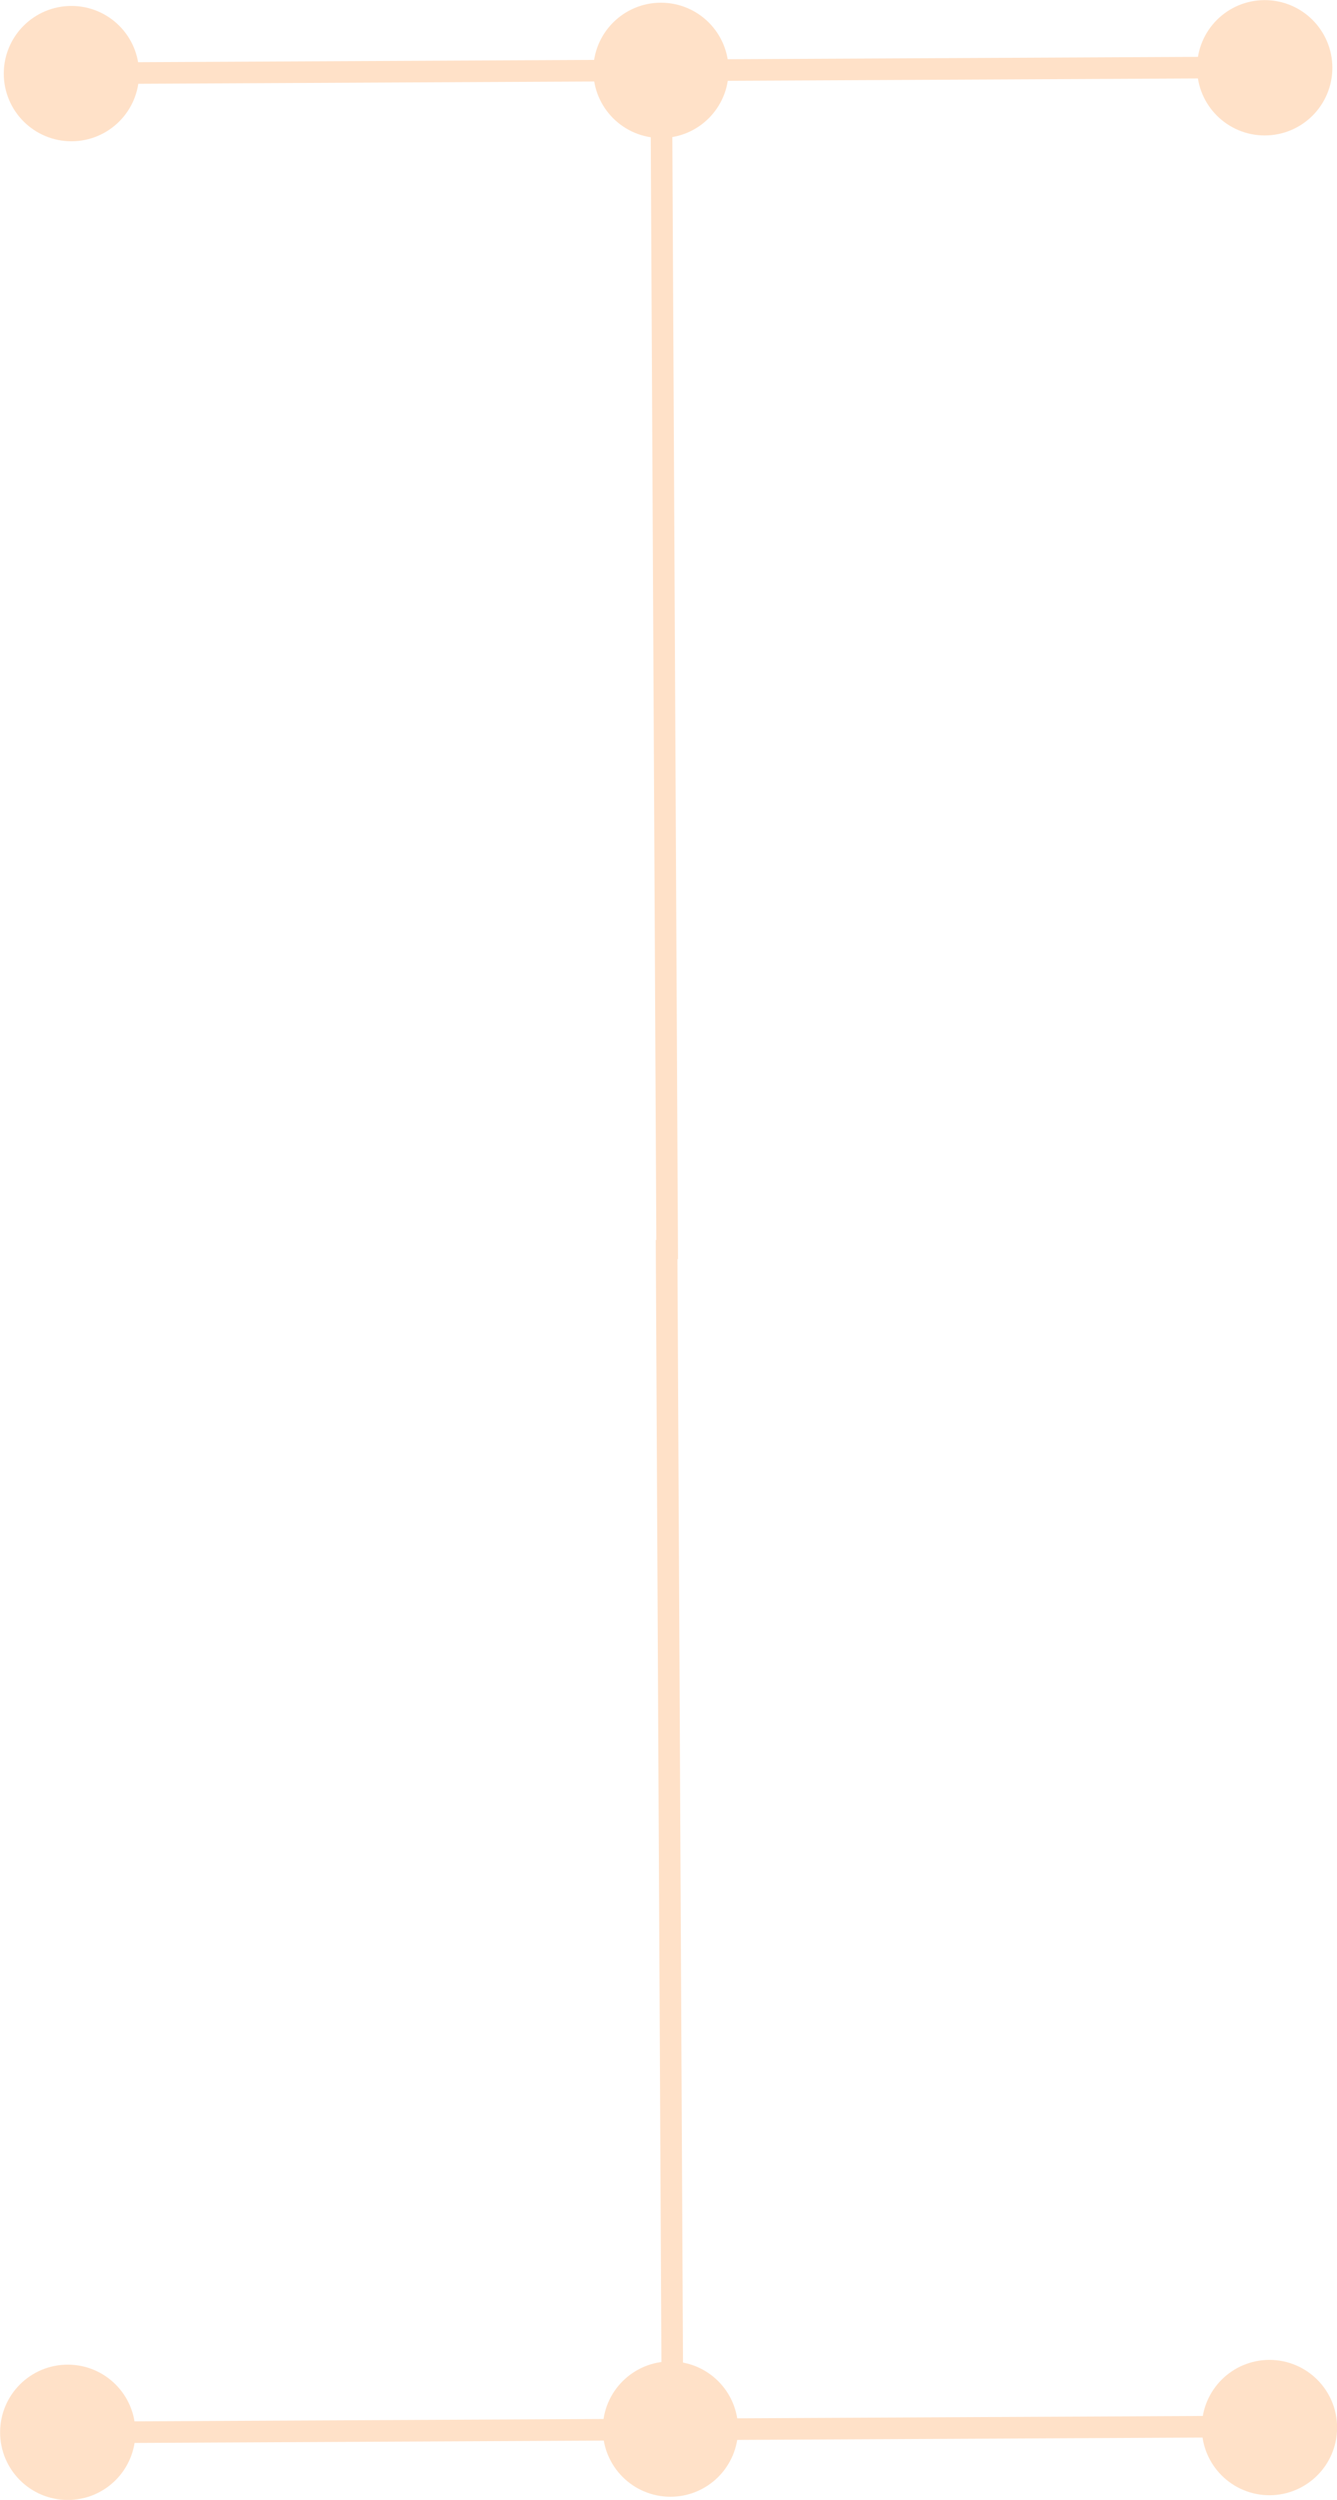 <?xml version="1.0" encoding="UTF-8" standalone="no"?>
<!-- Created with Inkscape (http://www.inkscape.org/) -->

<svg
   width="6.196mm"
   height="11.581mm"
   viewBox="0 0 6.196 11.581"
   version="1.1"
   id="svg5"
   xmlns:inkscape="http://www.inkscape.org/namespaces/inkscape"
   xmlns:sodipodi="http://sodipodi.sourceforge.net/DTD/sodipodi-0.dtd"
   xmlns="http://www.w3.org/2000/svg"
   xmlns:svg="http://www.w3.org/2000/svg">
  <sodipodi:namedview
     id="namedview7"
     pagecolor="#505050"
     bordercolor="#eeeeee"
     borderopacity="1"
     inkscape:showpageshadow="0"
     inkscape:pageopacity="0"
     inkscape:pagecheckerboard="0"
     inkscape:deskcolor="#505050"
     inkscape:document-units="mm"
     showgrid="true">
    <inkscape:grid
       type="xygrid"
       id="grid4642" />
  </sodipodi:namedview>
  <defs
     id="defs2" />
  <g
     inkscape:label="Layer 1"
     inkscape:groupmode="layer"
     id="layer1"
     transform="translate(-105.459,-151.759)">
    <path
       style="color:#000000;fill:#ffe1c8;fill-opacity:1;fill-rule:evenodd;stroke-width:0.1;-inkscape-stroke:none"
       d="m 111.277,152.021 -5.557,0.028 5.9e-4,0.1 5.557,-0.028 z"
       id="path798-7" />
    <path
       style="color:#000000;fill:#ffe1c8;fill-opacity:1;fill-rule:evenodd;stroke-width:0.1;-inkscape-stroke:none"
       d="m 111.276,162.95 -5.557,0.028 5.9e-4,0.1 5.557,-0.028 z"
       id="path798-6-0" />
    <path
       style="color:#000000;fill:#ffe1c8;fill-opacity:1;fill-rule:evenodd;stroke-width:0.1;-inkscape-stroke:none"
       d="m 108.573,152.035 -0.1,6e-4 0.028,5.557 0.1,-6e-4 z"
       id="path798-5-9" />
    <path
       style="color:#000000;fill:#ffe1c8;fill-opacity:1;fill-rule:evenodd;stroke-width:0.1;-inkscape-stroke:none"
       d="m 108.598,157.503 -0.1,4e-4 0.028,5.557 0.1,-4e-4 z"
       id="path798-35-3"
       inkscape:export-filename="path798-35.svg"
       inkscape:export-xdpi="96"
       inkscape:export-ydpi="96" />
    <circle
       style="fill:#ffe1c8;fill-opacity:1;fill-rule:evenodd;stroke:#ffe1c8;stroke-width:0.285;stroke-opacity:1"
       id="path4640-6"
       cx="105.773"
       cy="163.027"
       r="0.171" />
    <circle
       style="fill:#ffe1c8;fill-opacity:1;fill-rule:evenodd;stroke:#ffe1c8;stroke-width:0.285;stroke-opacity:1"
       id="path4640-1"
       cx="105.79"
       cy="152.1"
       r="0.171" />
    <circle
       style="fill:#ffe1c8;fill-opacity:1;fill-rule:evenodd;stroke:#ffe1c8;stroke-width:0.285;stroke-opacity:1"
       id="path4640-29"
       cx="108.522"
       cy="152.085"
       r="0.171" />
    <circle
       style="fill:#ffe1c8;fill-opacity:1;fill-rule:evenodd;stroke:#ffe1c8;stroke-width:0.285;stroke-opacity:1"
       id="path4640-31"
       cx="108.566"
       cy="163.012"
       r="0.171" />
    <circle
       style="fill:#ffe1c8;fill-opacity:1;fill-rule:evenodd;stroke:#ffe1c8;stroke-width:0.285;stroke-opacity:1"
       id="path4640-94"
       cx="111.342"
       cy="163.005"
       r="0.171" />
    <circle
       style="fill:#ffe1c8;fill-opacity:1;fill-rule:evenodd;stroke:#ffe1c8;stroke-width:0.285;stroke-opacity:1"
       id="path4640-78"
       cx="111.32"
       cy="152.073"
       r="0.171" />
  </g>
</svg>
